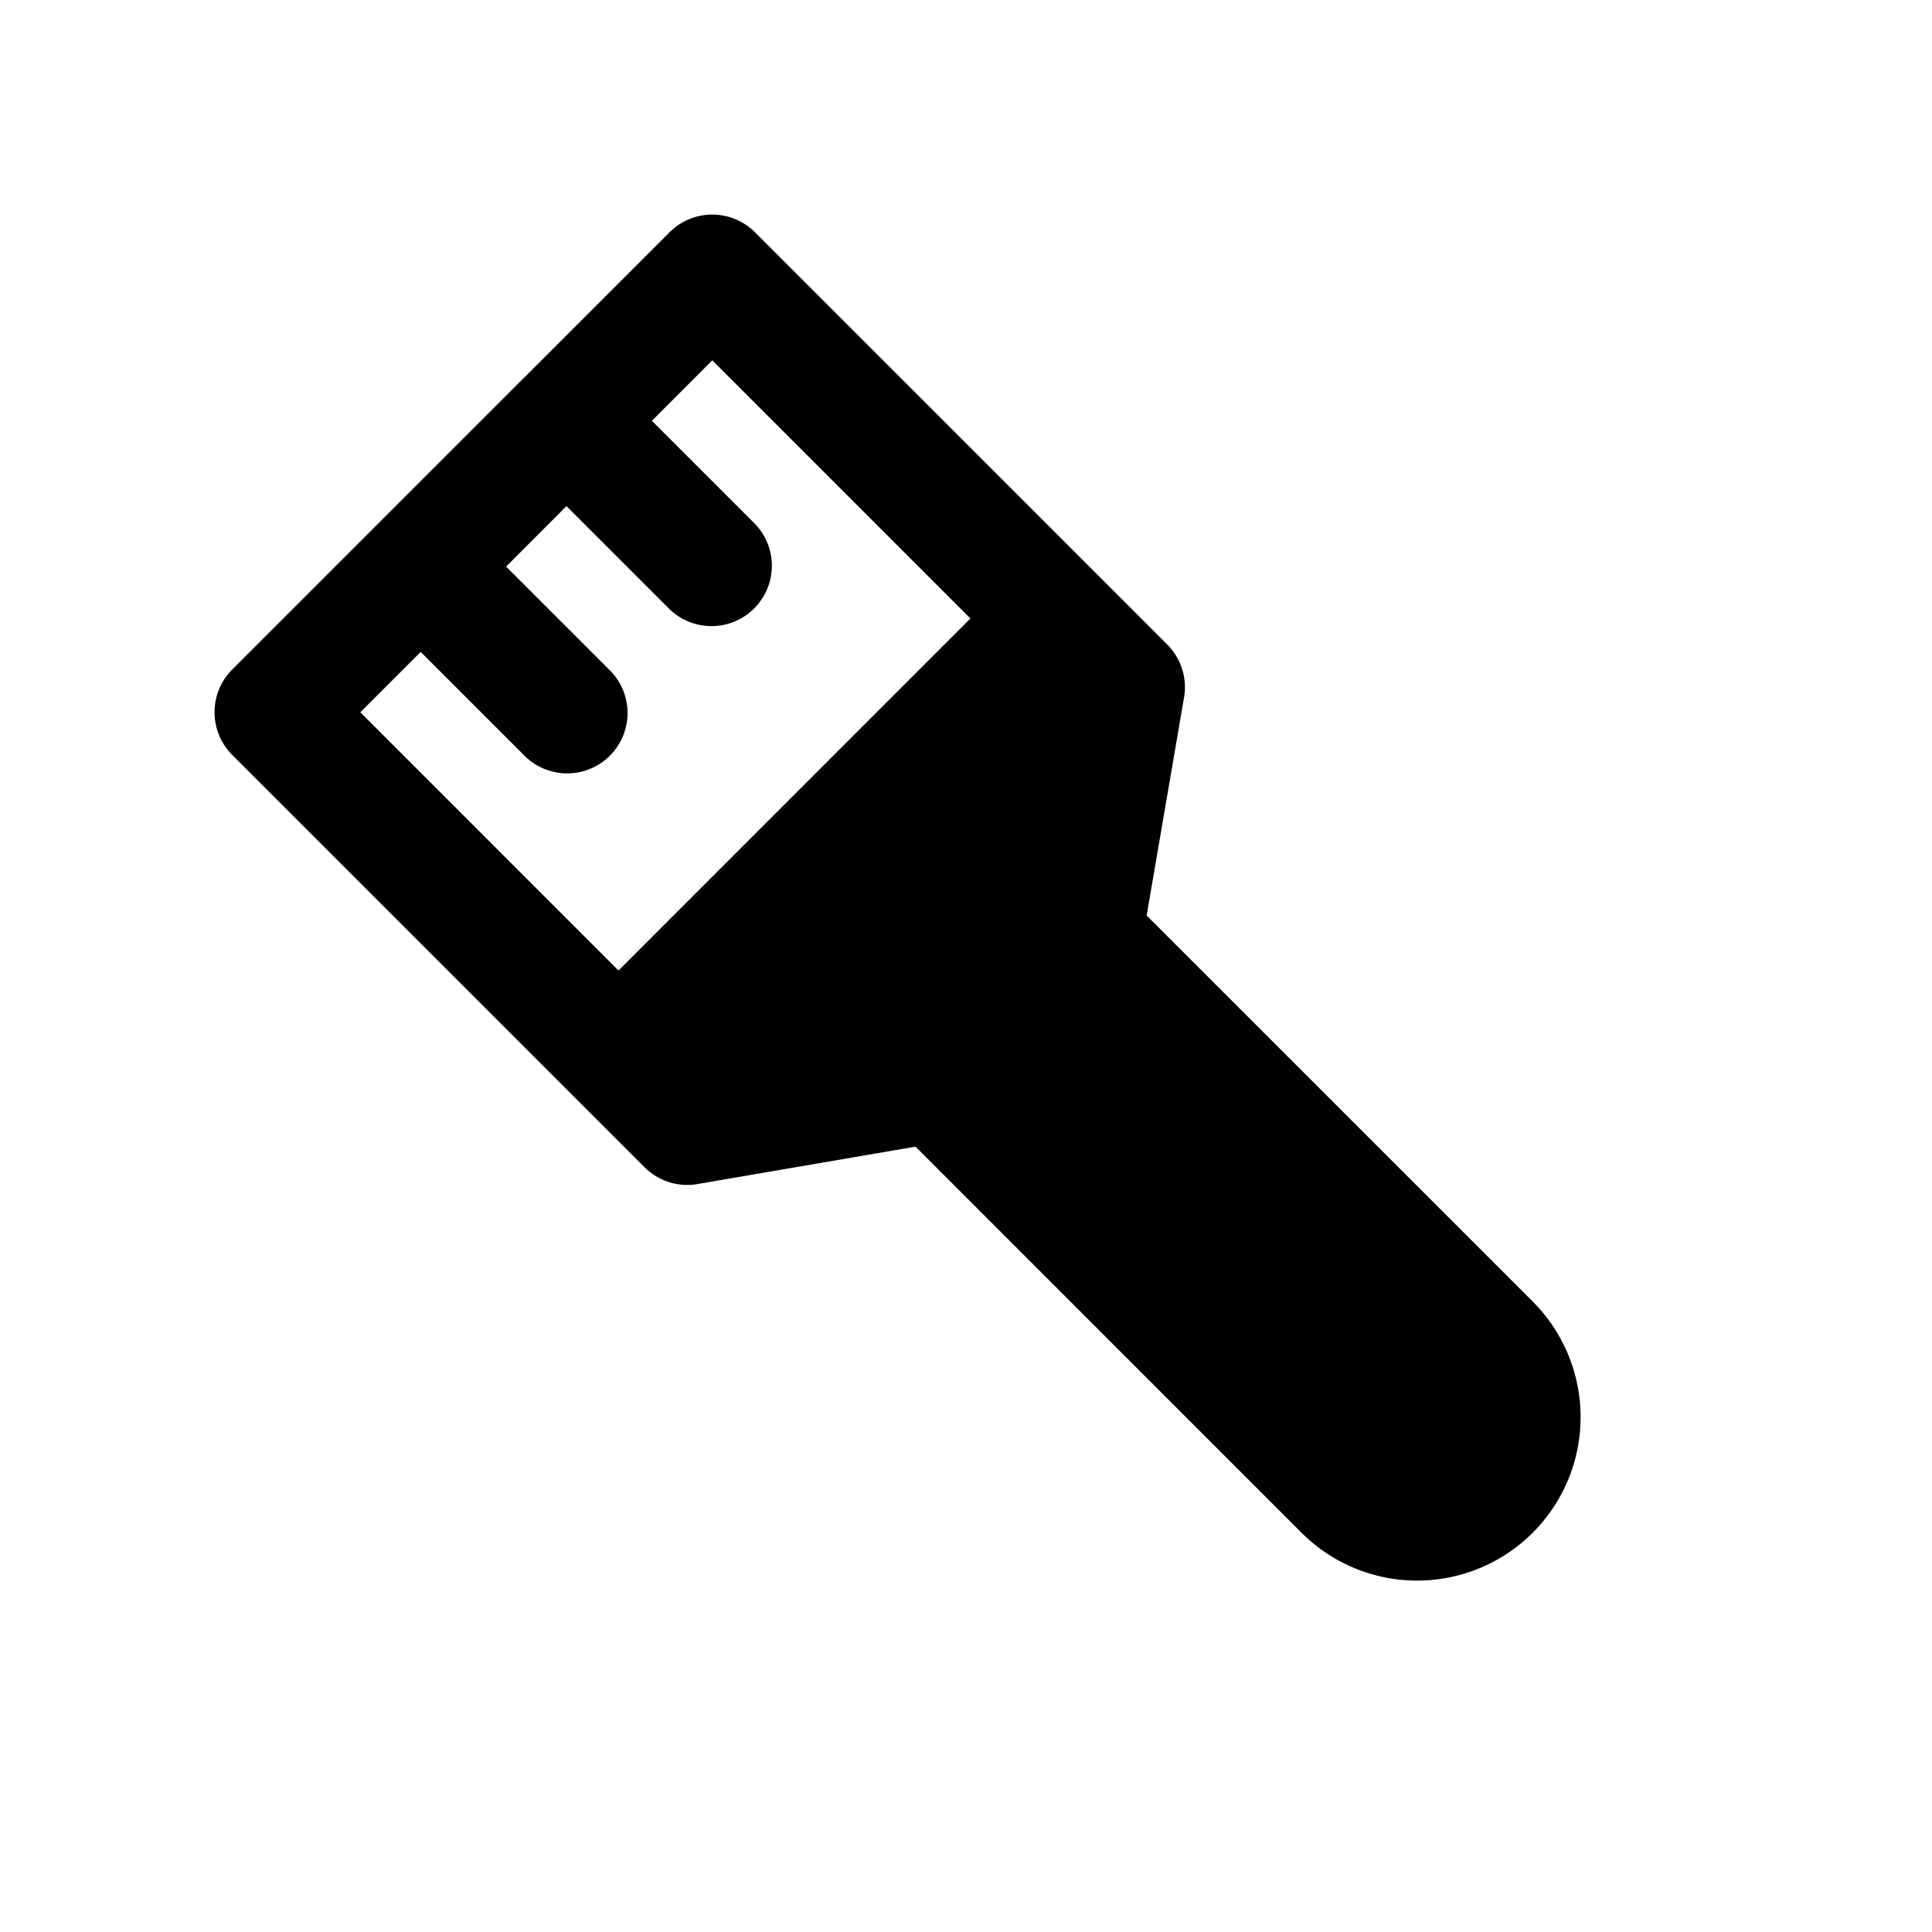 <svg xmlns="http://www.w3.org/2000/svg" width="24" height="24" fill="none" class="persona-icon" viewBox="0 0 24 24"><path fill="currentColor" fill-rule="evenodd" d="M2.885 8.317a.75.75 0 0 0 0 1.061l4.268 4.268.02.02.834.834a.75.75 0 0 0 .657.209l2.709-.465 4.795 4.796a2.03 2.03 0 0 0 2.872-2.872l-4.796-4.795.465-2.71a.75.75 0 0 0-.209-.656l-.853-.854-.012-.012-4.257-4.256a.75.75 0 0 0-1.06 0l-1.81 1.81h-.002l-.001.002zm4.152-2.03 1.28 1.28a.75.75 0 0 0 1.061-1.06l-1.28-1.28.75-.751 3.207 3.207-4.372 4.373-3.207-3.208.75-.75 1.28 1.28a.75.75 0 1 0 1.061-1.06l-1.28-1.28z" clip-rule="evenodd"/></svg>